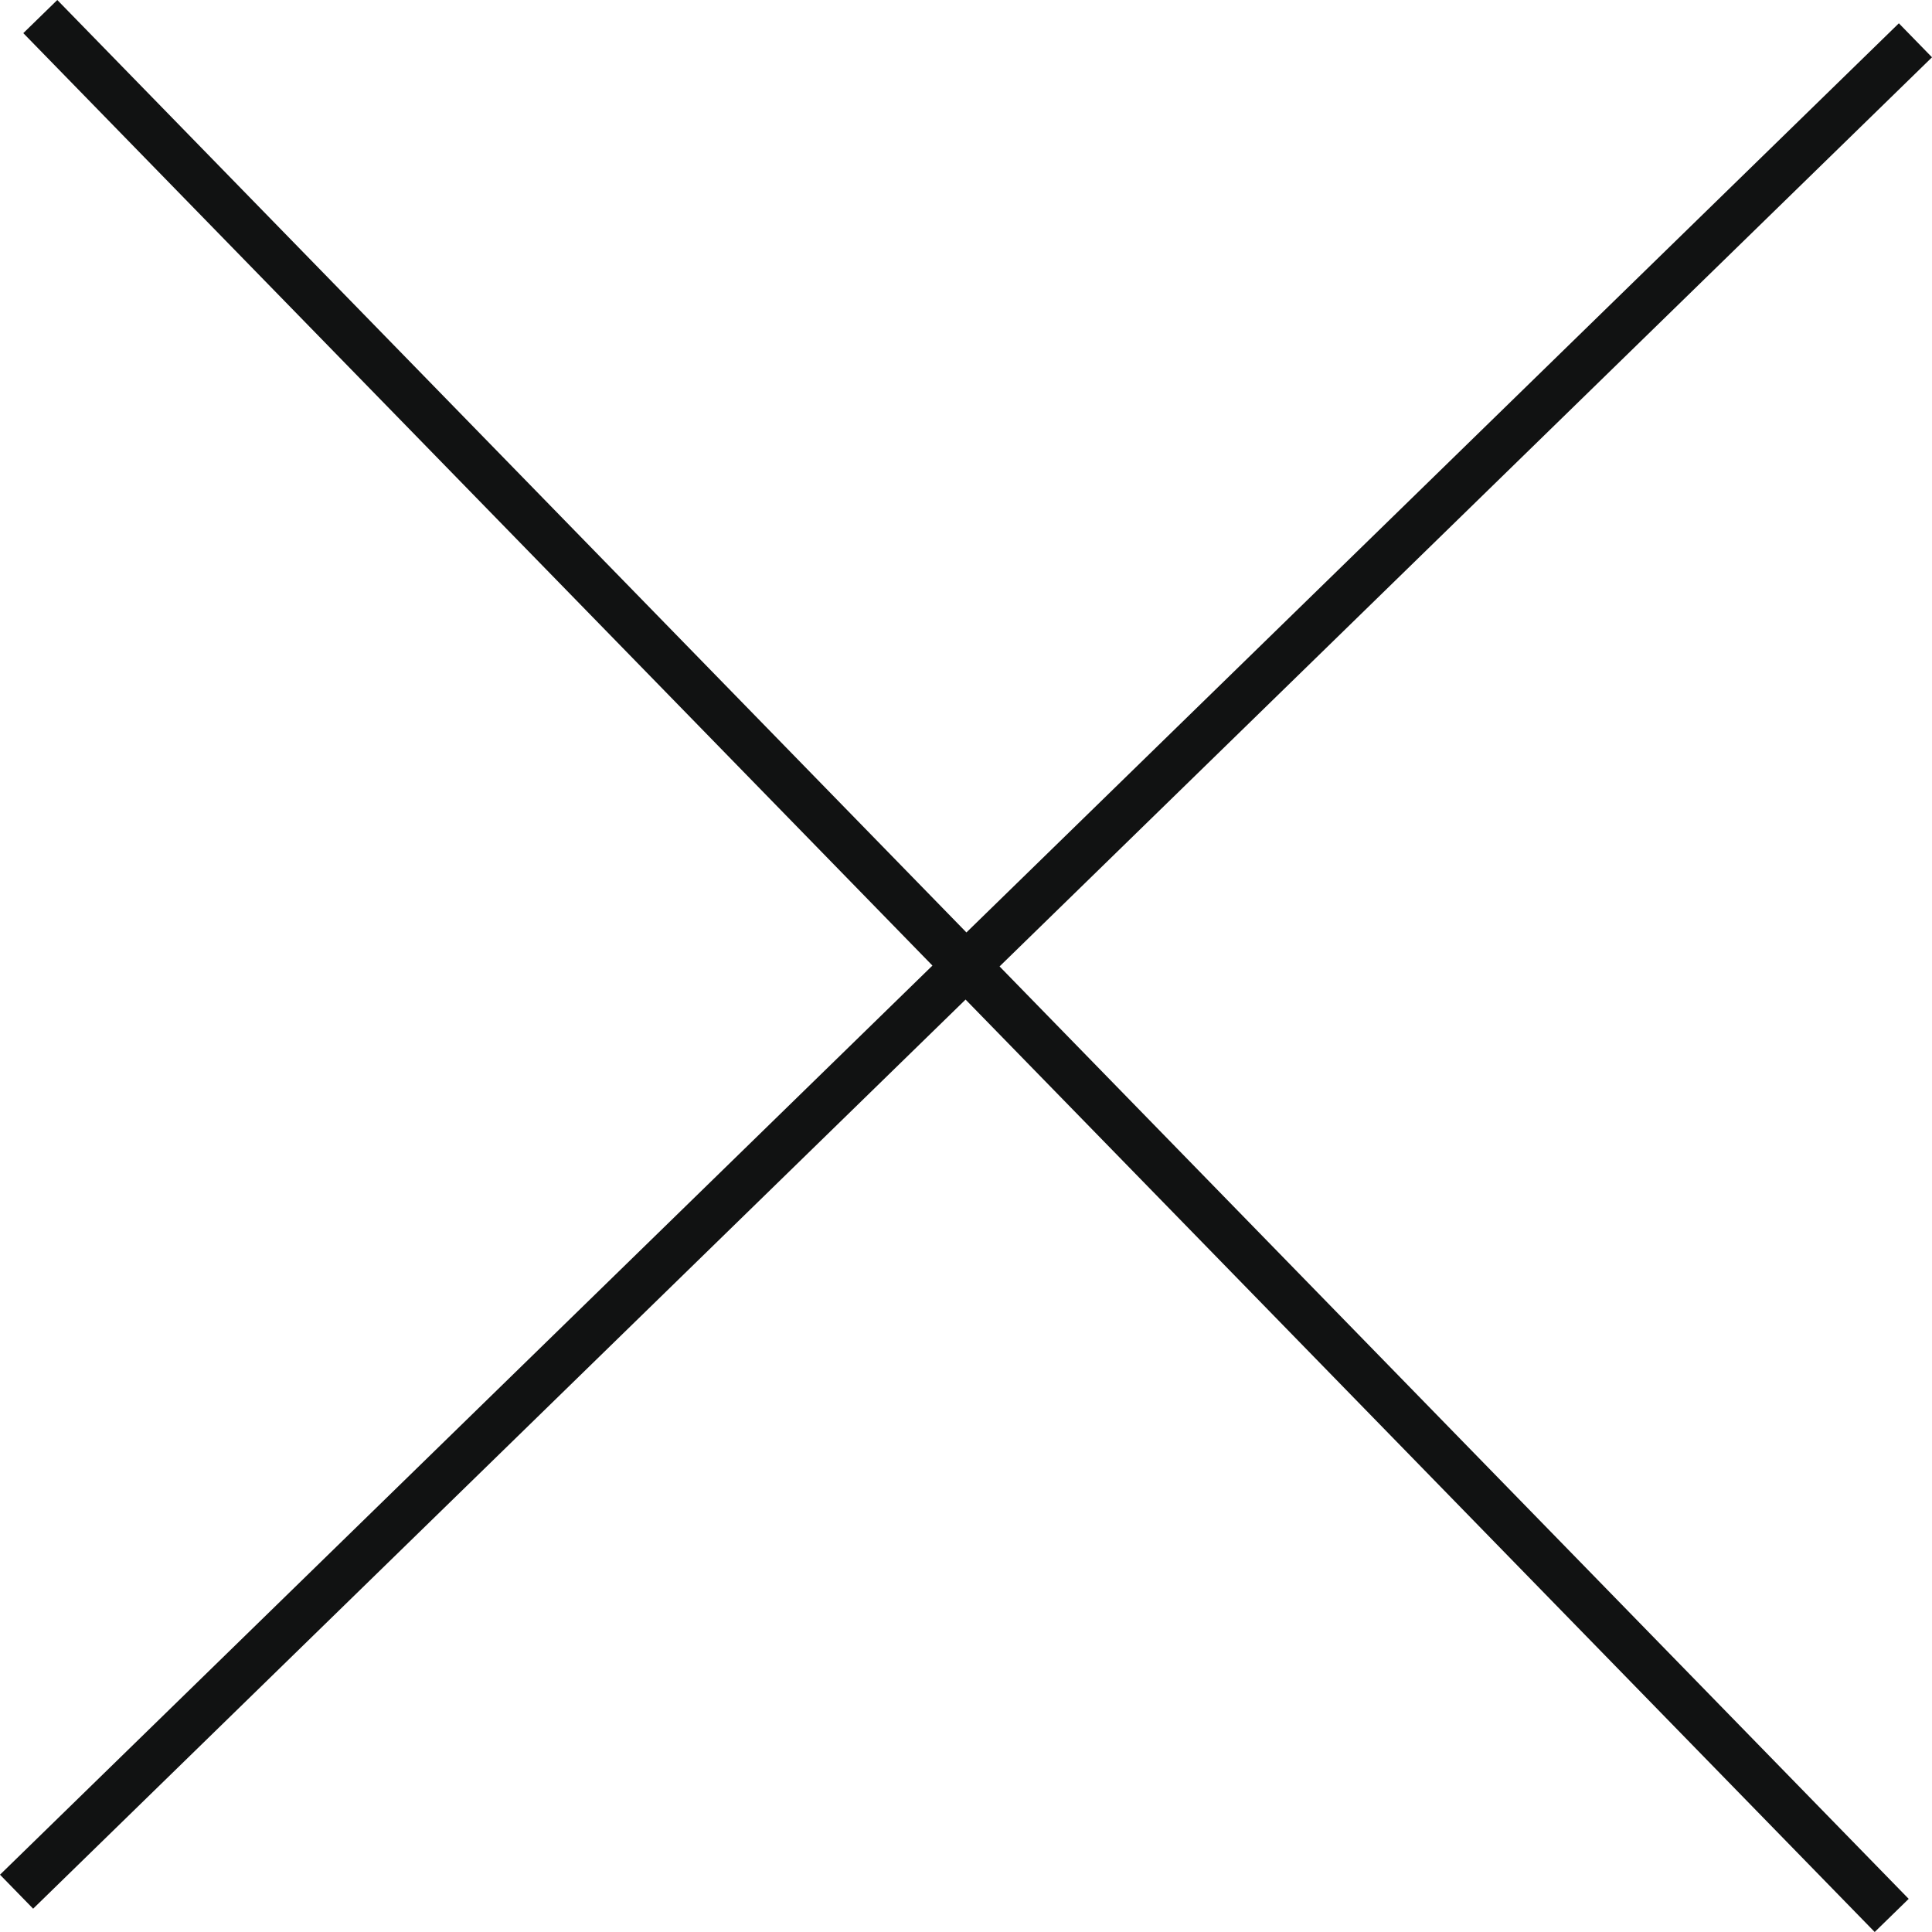 <svg xmlns="http://www.w3.org/2000/svg" width="40.698" height="40.698" viewBox="0 0 40.698 40.698">
  <g id="Group_20" data-name="Group 20" transform="translate(-1499.651 -934.151)">
    <line id="Line_8" data-name="Line 8" x2="39" y2="40" transform="translate(1540 935) rotate(90)" fill="none" stroke="#111212" stroke-width="1"/>
    <line id="Line_7" data-name="Line 7" x2="39" y2="40" transform="translate(1500.5 934.5)" fill="none" stroke="#111212" stroke-width="1"/>
  </g>
</svg>
